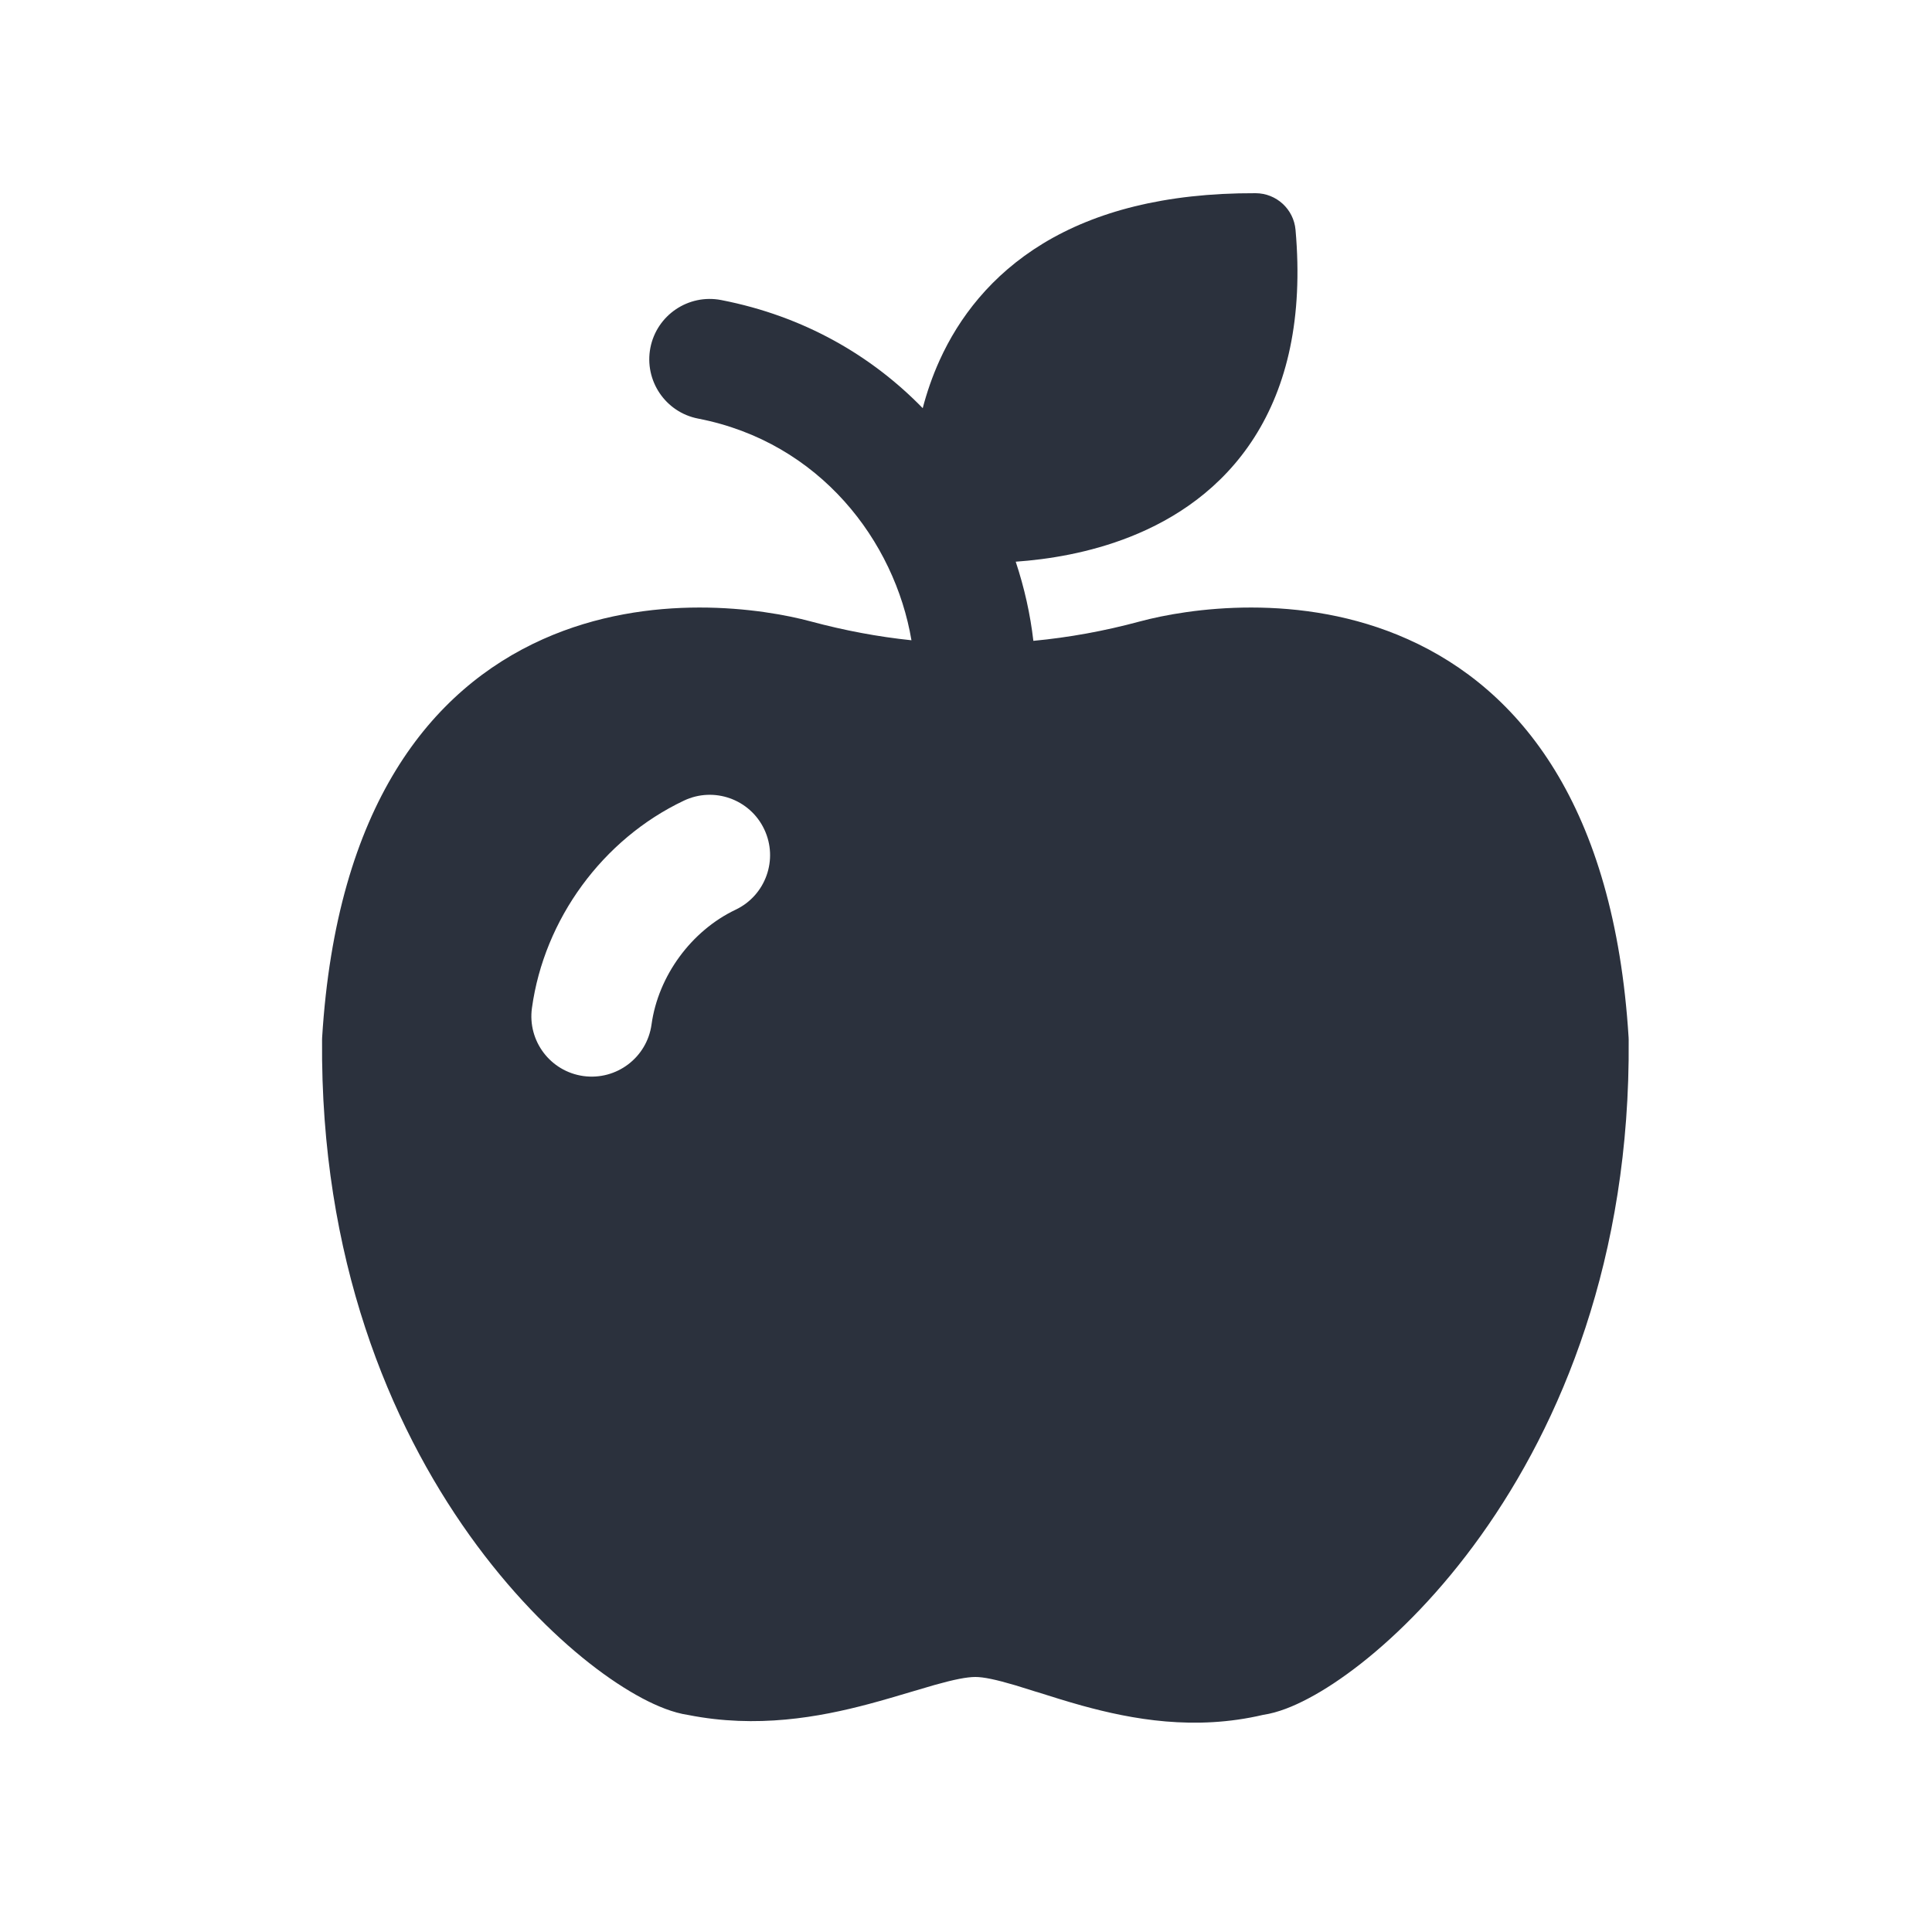 <svg width="30" height="30" viewBox="0 0 30 30" fill="none" xmlns="http://www.w3.org/2000/svg">
<path fill-rule="evenodd" clip-rule="evenodd" d="M11.198 4.659C12.49 4.91 13.538 5.527 14.328 6.338C14.391 6.097 14.476 5.846 14.591 5.593C14.889 4.936 15.388 4.273 16.198 3.78C17.006 3.29 18.082 2.995 19.497 3C19.82 3.001 20.089 3.248 20.117 3.57C20.238 4.94 19.985 5.996 19.477 6.792C18.97 7.586 18.25 8.059 17.547 8.336C16.91 8.588 16.27 8.687 15.772 8.722C15.907 9.128 15.999 9.542 16.046 9.951C16.597 9.899 17.148 9.799 17.699 9.65C18.433 9.452 20.194 9.179 21.861 9.926C23.602 10.705 25.066 12.51 25.289 16.112C25.289 16.123 25.29 16.134 25.29 16.146C25.318 19.542 24.236 22.107 22.996 23.843C22.378 24.709 21.718 25.372 21.134 25.831C20.842 26.06 20.563 26.244 20.311 26.376C20.086 26.495 19.845 26.594 19.615 26.628C18.552 26.878 17.579 26.699 16.802 26.485C16.564 26.419 16.316 26.341 16.099 26.272L16.096 26.272C15.975 26.234 15.864 26.199 15.769 26.17C15.462 26.079 15.271 26.04 15.146 26.04C15.014 26.04 14.819 26.078 14.516 26.163C14.417 26.191 14.299 26.226 14.169 26.265C13.957 26.328 13.716 26.4 13.49 26.46C12.716 26.666 11.751 26.841 10.686 26.63C10.453 26.596 10.206 26.494 9.975 26.372C9.723 26.238 9.443 26.055 9.151 25.825C8.567 25.366 7.908 24.703 7.29 23.838C6.052 22.103 4.973 19.542 5.001 16.146C5.001 16.135 5.001 16.123 5.002 16.112C5.224 12.51 6.689 10.705 8.429 9.926C10.097 9.179 11.858 9.452 12.592 9.65C13.113 9.79 13.633 9.888 14.153 9.942C13.894 8.406 12.735 6.867 10.841 6.5C10.333 6.402 10.001 5.91 10.099 5.401C10.198 4.893 10.69 4.561 11.198 4.659ZM11.422 14.126C11.89 13.904 12.089 13.345 11.867 12.877C11.645 12.409 11.085 12.21 10.618 12.433C9.359 13.03 8.45 14.272 8.26 15.652C8.189 16.165 8.547 16.638 9.06 16.709C9.573 16.779 10.046 16.421 10.117 15.908C10.221 15.154 10.735 14.453 11.422 14.126Z" fill="#2B313D"/>
</svg>
